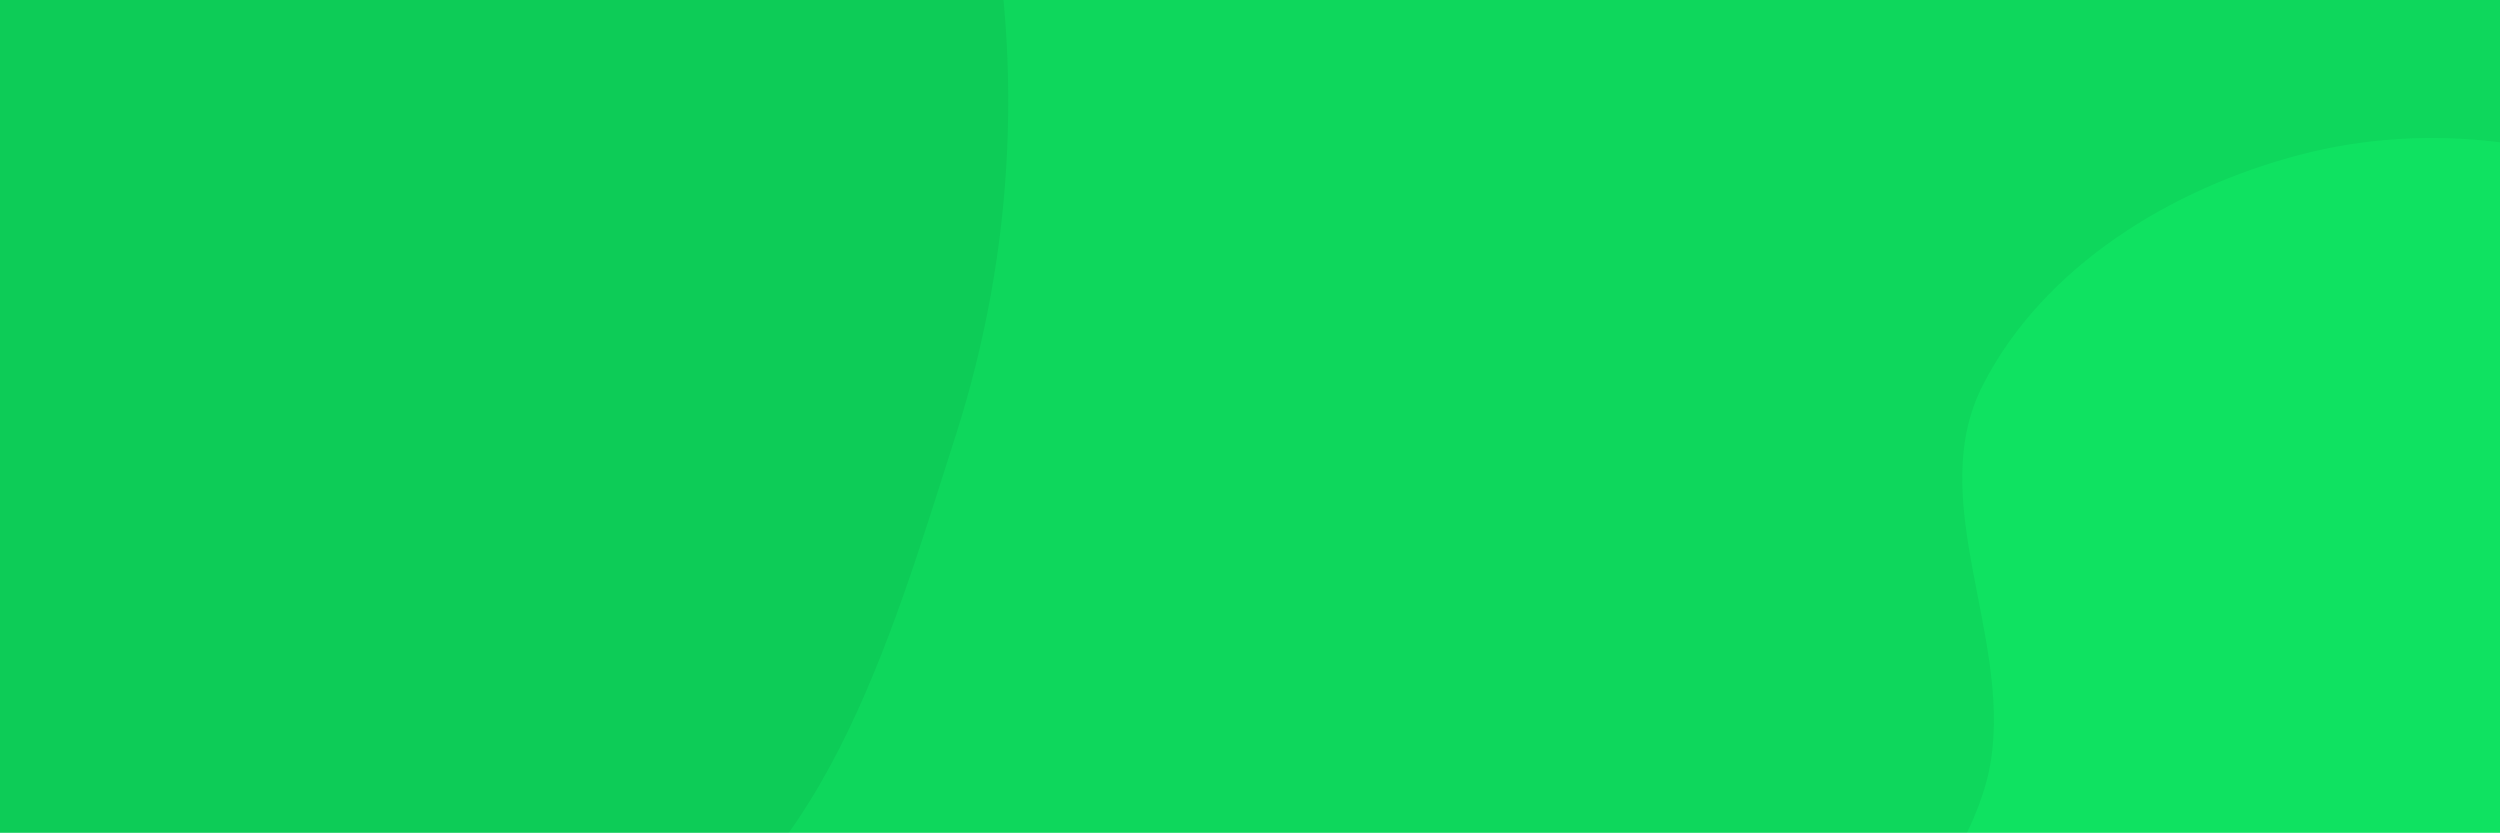 <svg xmlns="http://www.w3.org/2000/svg" version="1.1" xmlns:xlink="http://www.w3.org/1999/xlink" xmlns:svgjs="http://svgjs.com/svgjs" width="3000" height="1000" preserveAspectRatio="none" viewBox="0 0 3000 1000"><g mask="url(&quot;#SvgjsMask1068&quot;)" fill="none"><rect width="3000" height="1000" x="0" y="0" fill="rgba(14, 215, 92, 1)"></rect><path d="M0,1003.574C260.534,1003.686,508.274,1265.449,748.599,1164.842C985.443,1065.693,1068.063,768.079,1146.533,523.604C1218.638,298.96,1229.918,60.676,1176.792,-169.197C1126.547,-386.605,977.742,-554.394,854.418,-740.357C711.363,-956.073,634.813,-1248.396,395.576,-1347.209C154.124,-1446.937,-127.077,-1351.329,-365.314,-1244.147C-584.395,-1145.583,-756.32,-970.428,-888.211,-769.639C-1008.442,-586.6,-1039.412,-370.459,-1080.502,-155.353C-1123.621,70.37,-1190.295,295.114,-1134.174,517.96C-1071.631,766.305,-983.614,1063.399,-748.187,1164.201C-508.851,1266.676,-260.351,1003.462,0,1003.574" fill="#0dcc57"></path><path d="M3000 1837.678C3155.962 1840.854 3221.734 1631.611 3342.295 1532.621 3444.993 1448.298 3600.87 1420.489 3655.581 1299.394 3710.261 1178.365 3654.96 1039.376 3623.428 910.365 3594.618 792.49 3543.096 687.567 3480.618 583.542 3405.7 458.806 3349.715 313.049 3222.383 242.634 3083.919 166.063 2913.959 145.62 2760.842 185.504 2605.682 225.92 2452.378 319.47 2379.369 462.22 2309.645 598.547 2412.434 760.83 2389.187 912.178 2365.583 1065.85 2179.073 1203.985 2243.717 1345.383 2308.37 1486.8 2536.232 1434.029 2666.55 1518.858 2798.095 1604.486 2843.074 1834.482 3000 1837.678" fill="#0fe261"></path></g><defs><mask id="SvgjsMask1068"><rect width="3000" height="1000" fill="#ffffff"></rect></mask></defs></svg>
